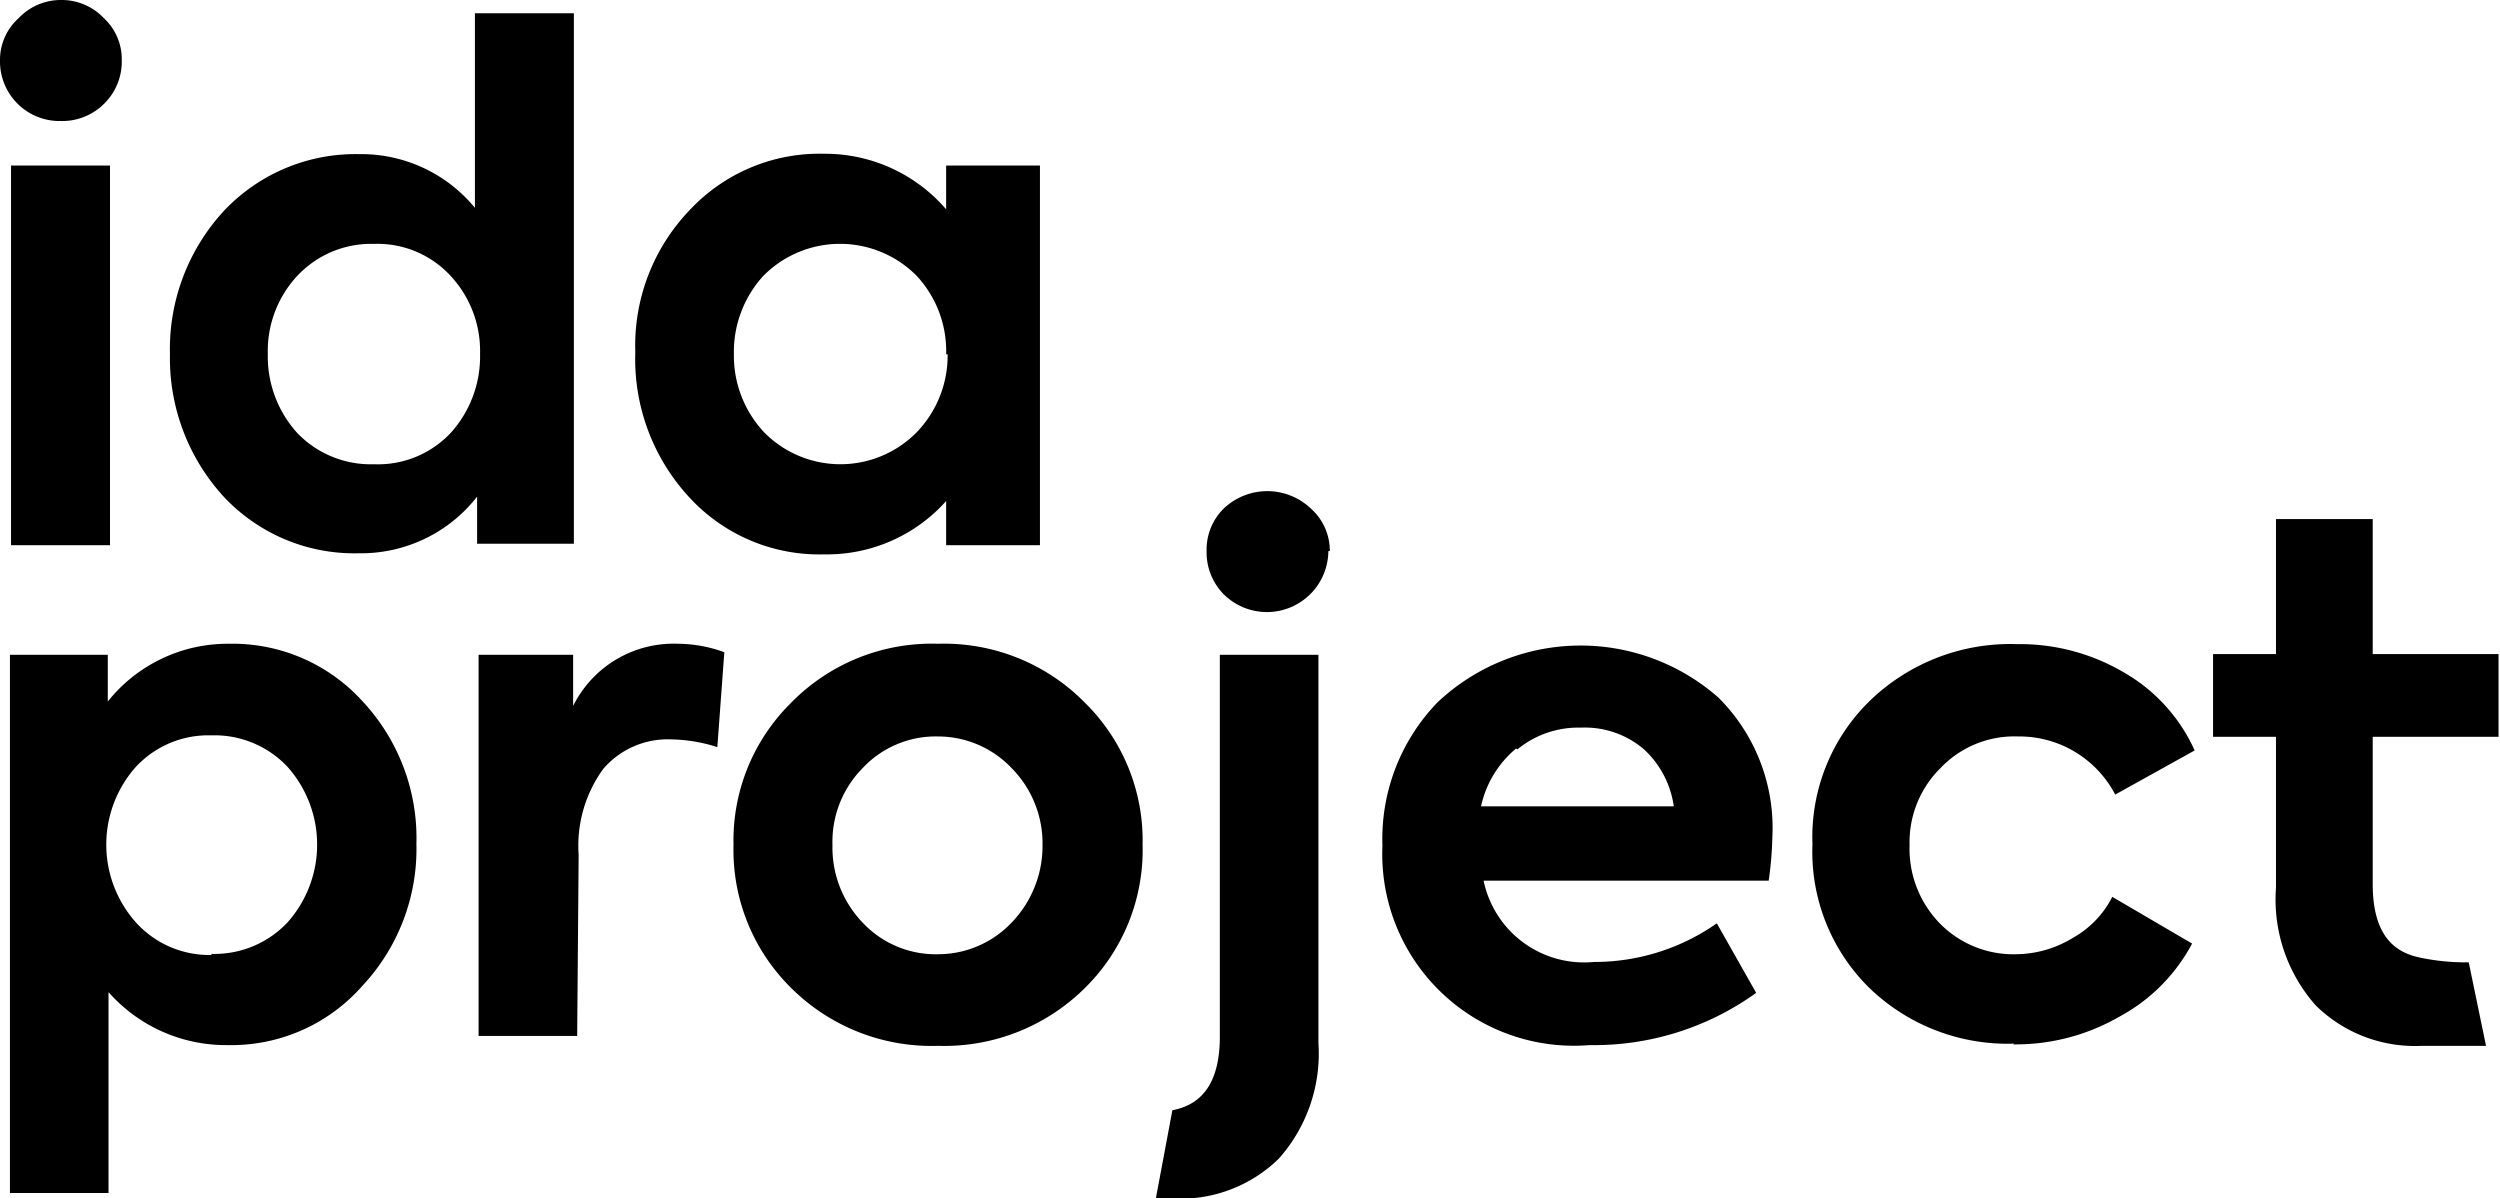 <svg xmlns="http://www.w3.org/2000/svg" viewBox="0 0 67.96 32.58">
    <path
        d="M3.33,3.32a1.6,1.6,0,0,0,.48-1.18A1.52,1.52,0,0,0,3.33,1,1.58,1.58,0,0,0,2.15.5,1.58,1.58,0,0,0,1,1,1.52,1.52,0,0,0,.5,2.14,1.62,1.62,0,0,0,2.15,3.79,1.61,1.61,0,0,0,3.33,3.32Zm.16,12V5H.8V15.32ZM13.41.86V6.15a4,4,0,0,0-3.15-1.46A4.91,4.91,0,0,0,6.58,6.24a5.54,5.54,0,0,0-1.46,3.89A5.57,5.57,0,0,0,6.58,14a4.86,4.86,0,0,0,3.68,1.54A4,4,0,0,0,13.47,14v1.28H16.1V.86ZM12.75,8a3,3,0,0,1,.8,2.12,3.1,3.1,0,0,1-.8,2.15,2.71,2.71,0,0,1-2.08.85,2.77,2.77,0,0,1-2.09-.85,3.1,3.1,0,0,1-.8-2.15A3,3,0,0,1,8.58,8a2.75,2.75,0,0,1,2.09-.87A2.7,2.7,0,0,1,12.75,8ZM26.22,6.19V5h2.55V15.32H26.22v-1.2a4.34,4.34,0,0,1-3.31,1.45A4.8,4.8,0,0,1,19.22,14a5.53,5.53,0,0,1-1.45-3.92,5.32,5.32,0,0,1,1.47-3.86,4.83,4.83,0,0,1,3.67-1.54A4.34,4.34,0,0,1,26.22,6.19Zm0,3.94A3,3,0,0,0,25.42,8a2.93,2.93,0,0,0-4.17,0,3.06,3.06,0,0,0-.8,2.12,3.05,3.05,0,0,0,.82,2.13,2.91,2.91,0,0,0,4.15,0A3,3,0,0,0,26.26,10.13Zm10.39,5.35a1.67,1.67,0,0,1-2.84,1.18,1.63,1.63,0,0,1-.47-1.18,1.57,1.57,0,0,1,.47-1.16,1.72,1.72,0,0,1,2.36,0A1.54,1.54,0,0,1,36.65,15.48ZM16.19,28.66H13.51V18.3h2.57v1.39A3.05,3.05,0,0,1,18.93,18a3.73,3.73,0,0,1,1.26.23L20,20.81a4.29,4.29,0,0,0-1.24-.21,2.31,2.31,0,0,0-1.86.8,3.55,3.55,0,0,0-.67,2.34ZM6.72,18a4.77,4.77,0,0,1,3.65,1.58,5.45,5.45,0,0,1,1.45,3.86,5.45,5.45,0,0,1-1.47,3.86A4.74,4.74,0,0,1,6.7,28.91a4.26,4.26,0,0,1-3.25-1.44v5.46H.77V18.3H3.43v1.27A4.17,4.17,0,0,1,6.72,18Zm-.47,8.43a2.72,2.72,0,0,0,2.07-.86,3.18,3.18,0,0,0,0-4.22,2.72,2.72,0,0,0-2.07-.86,2.69,2.69,0,0,0-2.06.86,3.18,3.18,0,0,0,0,4.22A2.69,2.69,0,0,0,6.25,26.46ZM22,19.61a5.25,5.25,0,0,0-1.56,3.86A5.26,5.26,0,0,0,22,27.35a5.41,5.41,0,0,0,4,1.58,5.43,5.43,0,0,0,4-1.58,5.26,5.26,0,0,0,1.56-3.88A5.25,5.25,0,0,0,30,19.61,5.37,5.37,0,0,0,26,18,5.35,5.35,0,0,0,22,19.61Zm4,6.83a2.72,2.72,0,0,1-2.05-.86,2.94,2.94,0,0,1-.82-2.11,2.85,2.85,0,0,1,.82-2.09A2.72,2.72,0,0,1,26,20.52a2.76,2.76,0,0,1,2,.86,2.91,2.91,0,0,1,.84,2.09A3,3,0,0,1,28,25.58,2.76,2.76,0,0,1,26,26.44Zm22.58-2a9.83,9.83,0,0,0,.1-1.18,5,5,0,0,0-1.47-3.8,5.67,5.67,0,0,0-7.63.13,5.34,5.34,0,0,0-1.5,3.9,5.21,5.21,0,0,0,5.63,5.42,7.55,7.55,0,0,0,4.53-1.42l-1.07-1.89a5.8,5.8,0,0,1-3.34,1.05,2.79,2.79,0,0,1-3-2.21Zm-6.83-3.57a2.61,2.61,0,0,1,1.73-.59,2.47,2.47,0,0,1,1.71.59A2.59,2.59,0,0,1,46,22.42H40.76A2.83,2.83,0,0,1,41.71,20.85Zm13.51,8a5.41,5.41,0,0,1-3.95-1.52,5.19,5.19,0,0,1-1.54-3.9,5.17,5.17,0,0,1,1.56-3.9,5.49,5.49,0,0,1,4-1.54,5.57,5.57,0,0,1,2.89.76,4.65,4.65,0,0,1,1.94,2.13L58,22.1a2.94,2.94,0,0,0-2.64-1.58,2.77,2.77,0,0,0-2.11.86,2.83,2.83,0,0,0-.84,2.09,2.91,2.91,0,0,0,.82,2.13,2.8,2.8,0,0,0,2.07.84A3,3,0,0,0,56.84,26a2.64,2.64,0,0,0,1.08-1.12l2.17,1.27a4.83,4.83,0,0,1-2,2A5.63,5.63,0,0,1,55.22,28.89ZM33.66,18.3V28.68c0,1.18-.43,1.84-1.29,2l-.45,2.4h.45A3.83,3.83,0,0,0,35.26,32a4.3,4.3,0,0,0,1.08-3.15V18.3Zm28.71,6.34V20.53H60.66V18.28h1.71V14.61H65v3.67h3.42v2.25H65v4c0,1,.3,1.61.9,1.88a1.89,1.89,0,0,0,.38.12,6,6,0,0,0,1.33.13l.47,2.27H66.33a3.84,3.84,0,0,1-2.88-1.1A4.34,4.34,0,0,1,62.37,24.64Z"
        transform="translate(-0.5 -0.5)" fill="currentColor"/>
</svg>
